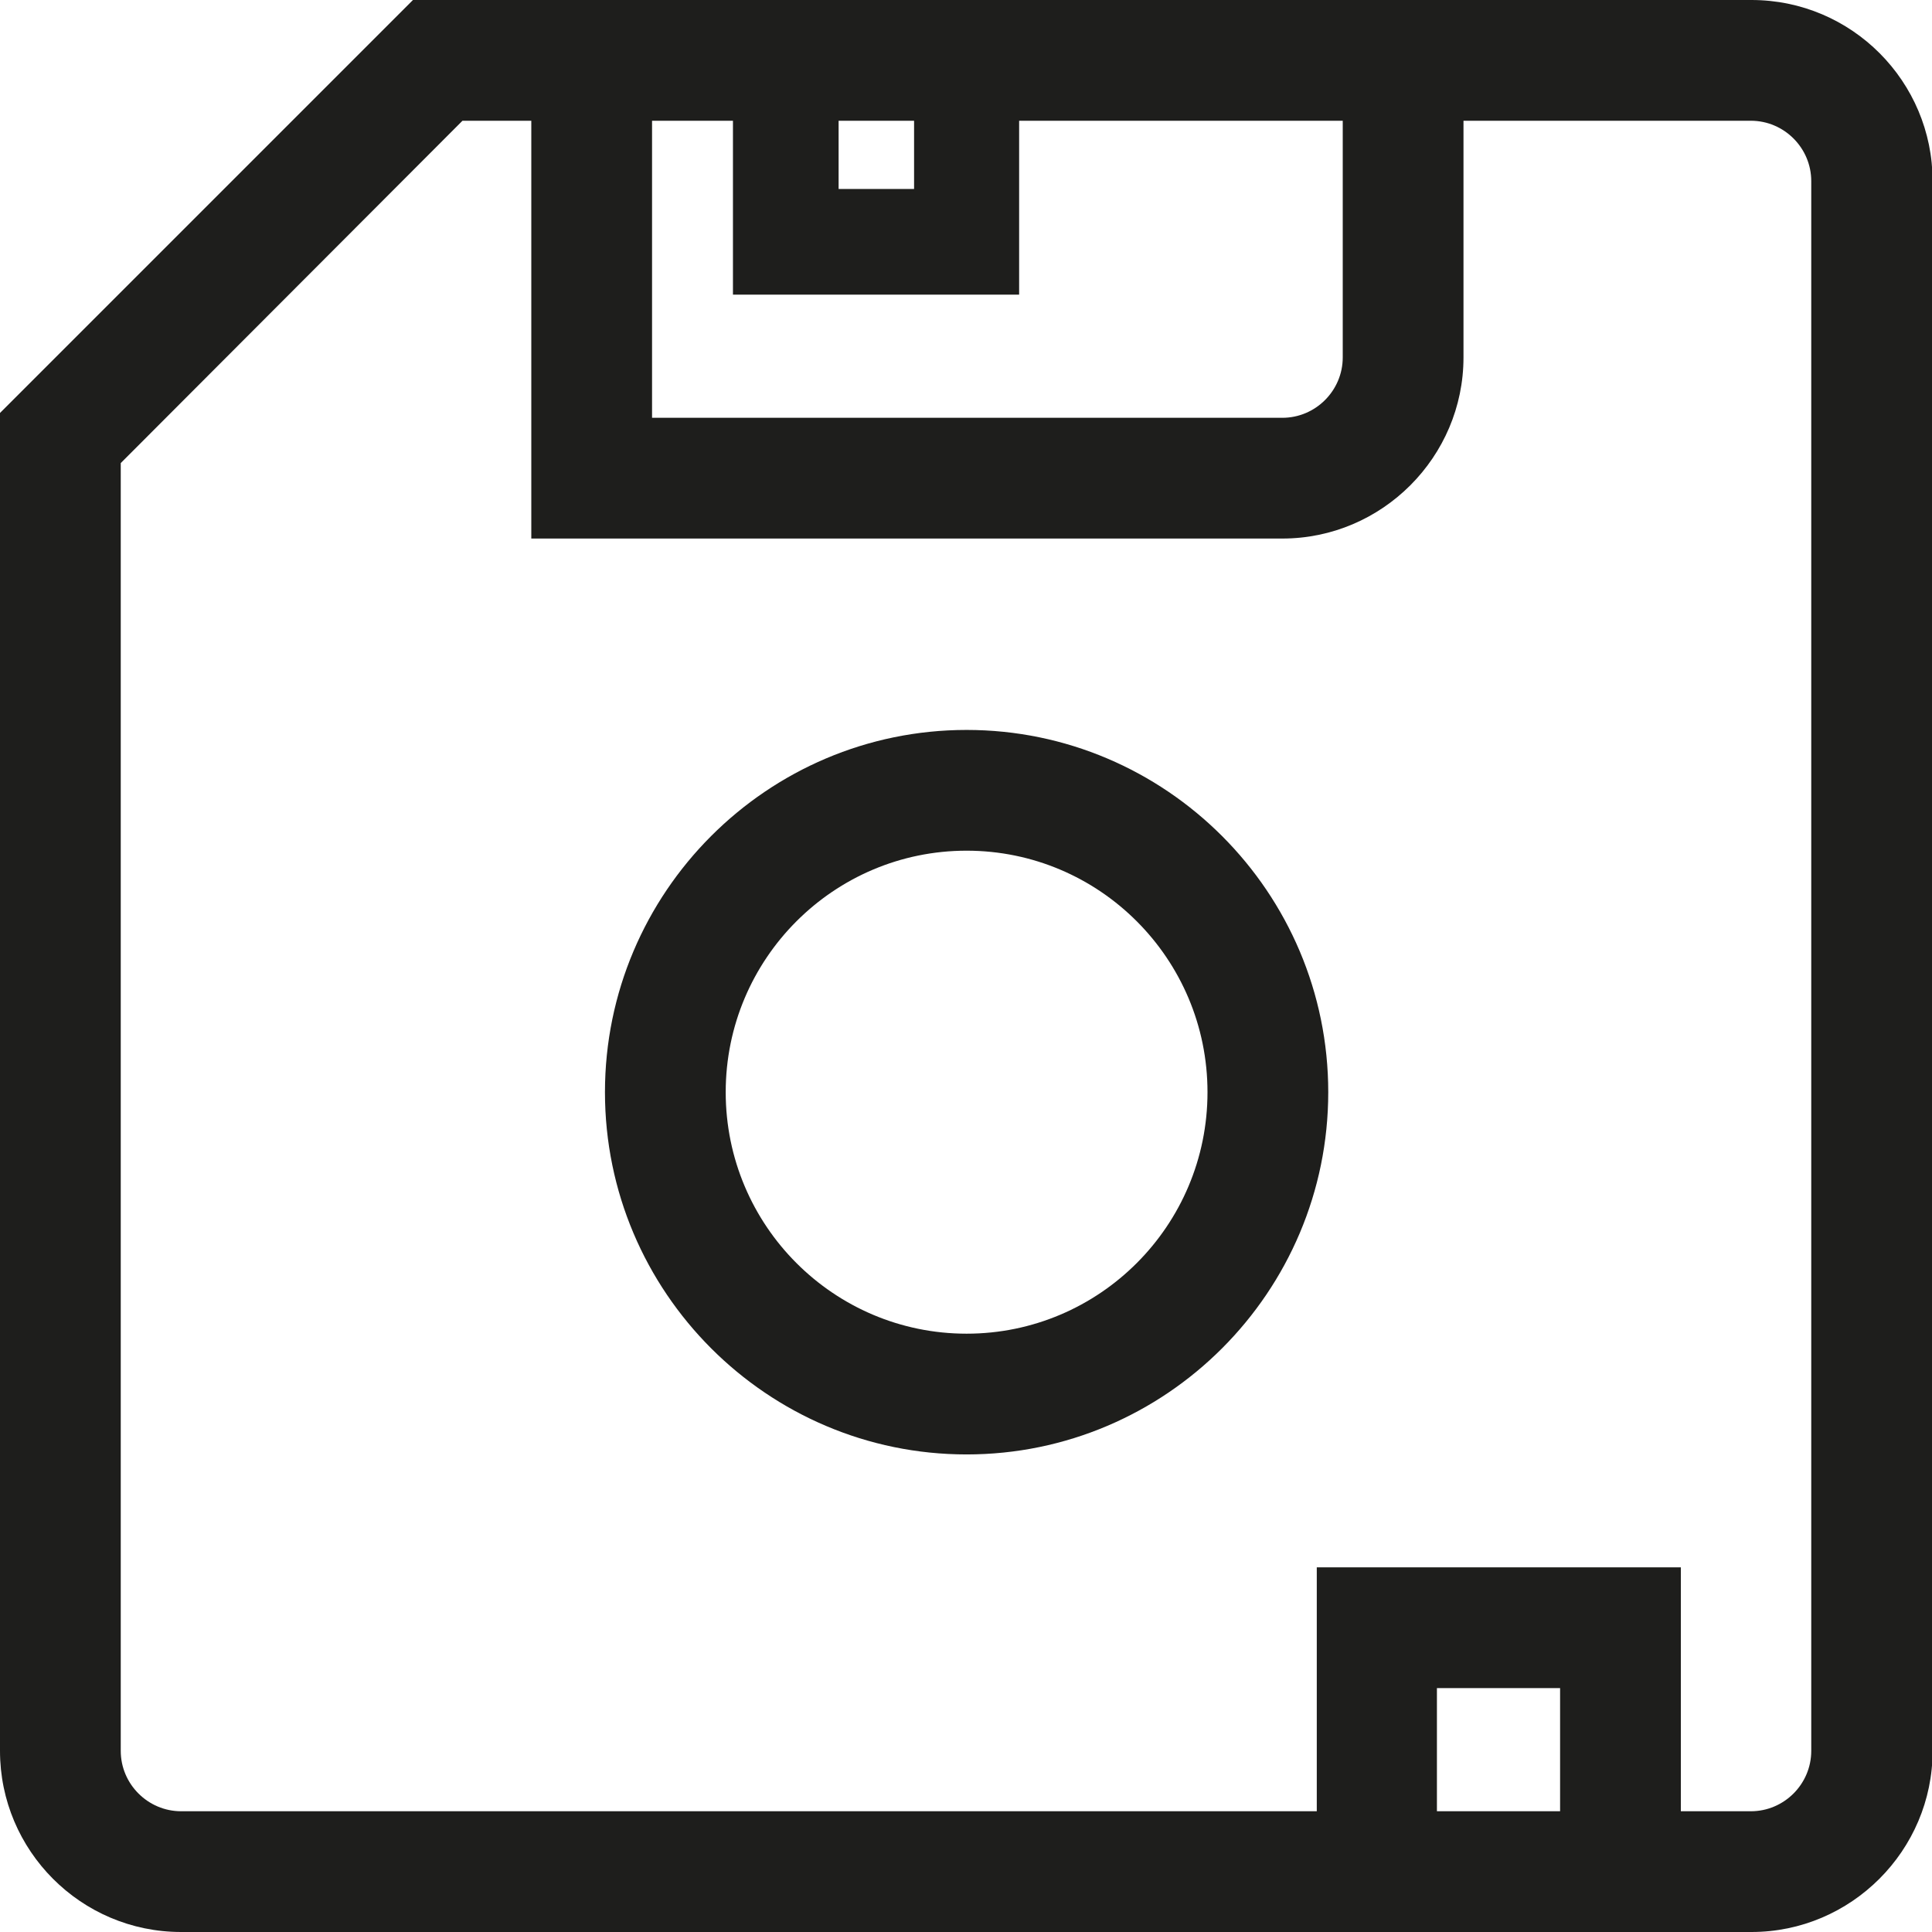 <?xml version="1.0" encoding="UTF-8"?>
<svg id="Ebene_2" xmlns="http://www.w3.org/2000/svg" viewBox="0 0 32 32">
  <defs>
    <style>
      .cls-1 {
        fill: #1e1e1c;
      }
    </style>
  </defs>
  <g id="_x33_219">
    <path class="cls-1" d="M29,0H6.84L0,6.84v22.16c0,1.65,1.34,3,3,3h26.01c1.65,0,3-1.35,3-3V3c0-1.65-1.34-3-3-3ZM10.81,2h1.33v2.88h4.74v-2.88h5.36v3.92c0,.55-.45,1-1,1h-10.44V2ZM13.89,2h1.25v1.13h-1.25v-1.13ZM25.84,30h-2.04v-2.04h2.04v2.04ZM30,29c0,.55-.45,1-1,1h-1.16v-4.04h-6.03v4.04H3c-.55,0-1-.45-1-1V7.67L7.66,2h1.14v6.92h12.44c1.65,0,3-1.35,3-3v-3.92h4.76c.55,0,1,.45,1,1v26ZM16.01,12.09c-3.3,0-5.99,2.69-5.99,6s2.69,6,5.99,6,5.99-2.69,5.99-6-2.69-6-5.99-6ZM16.01,22.09c-2.2,0-3.99-1.79-3.99-4s1.79-4,3.99-4,3.99,1.79,3.99,4-1.79,4-3.99,4Z"/>
  </g>
</svg>